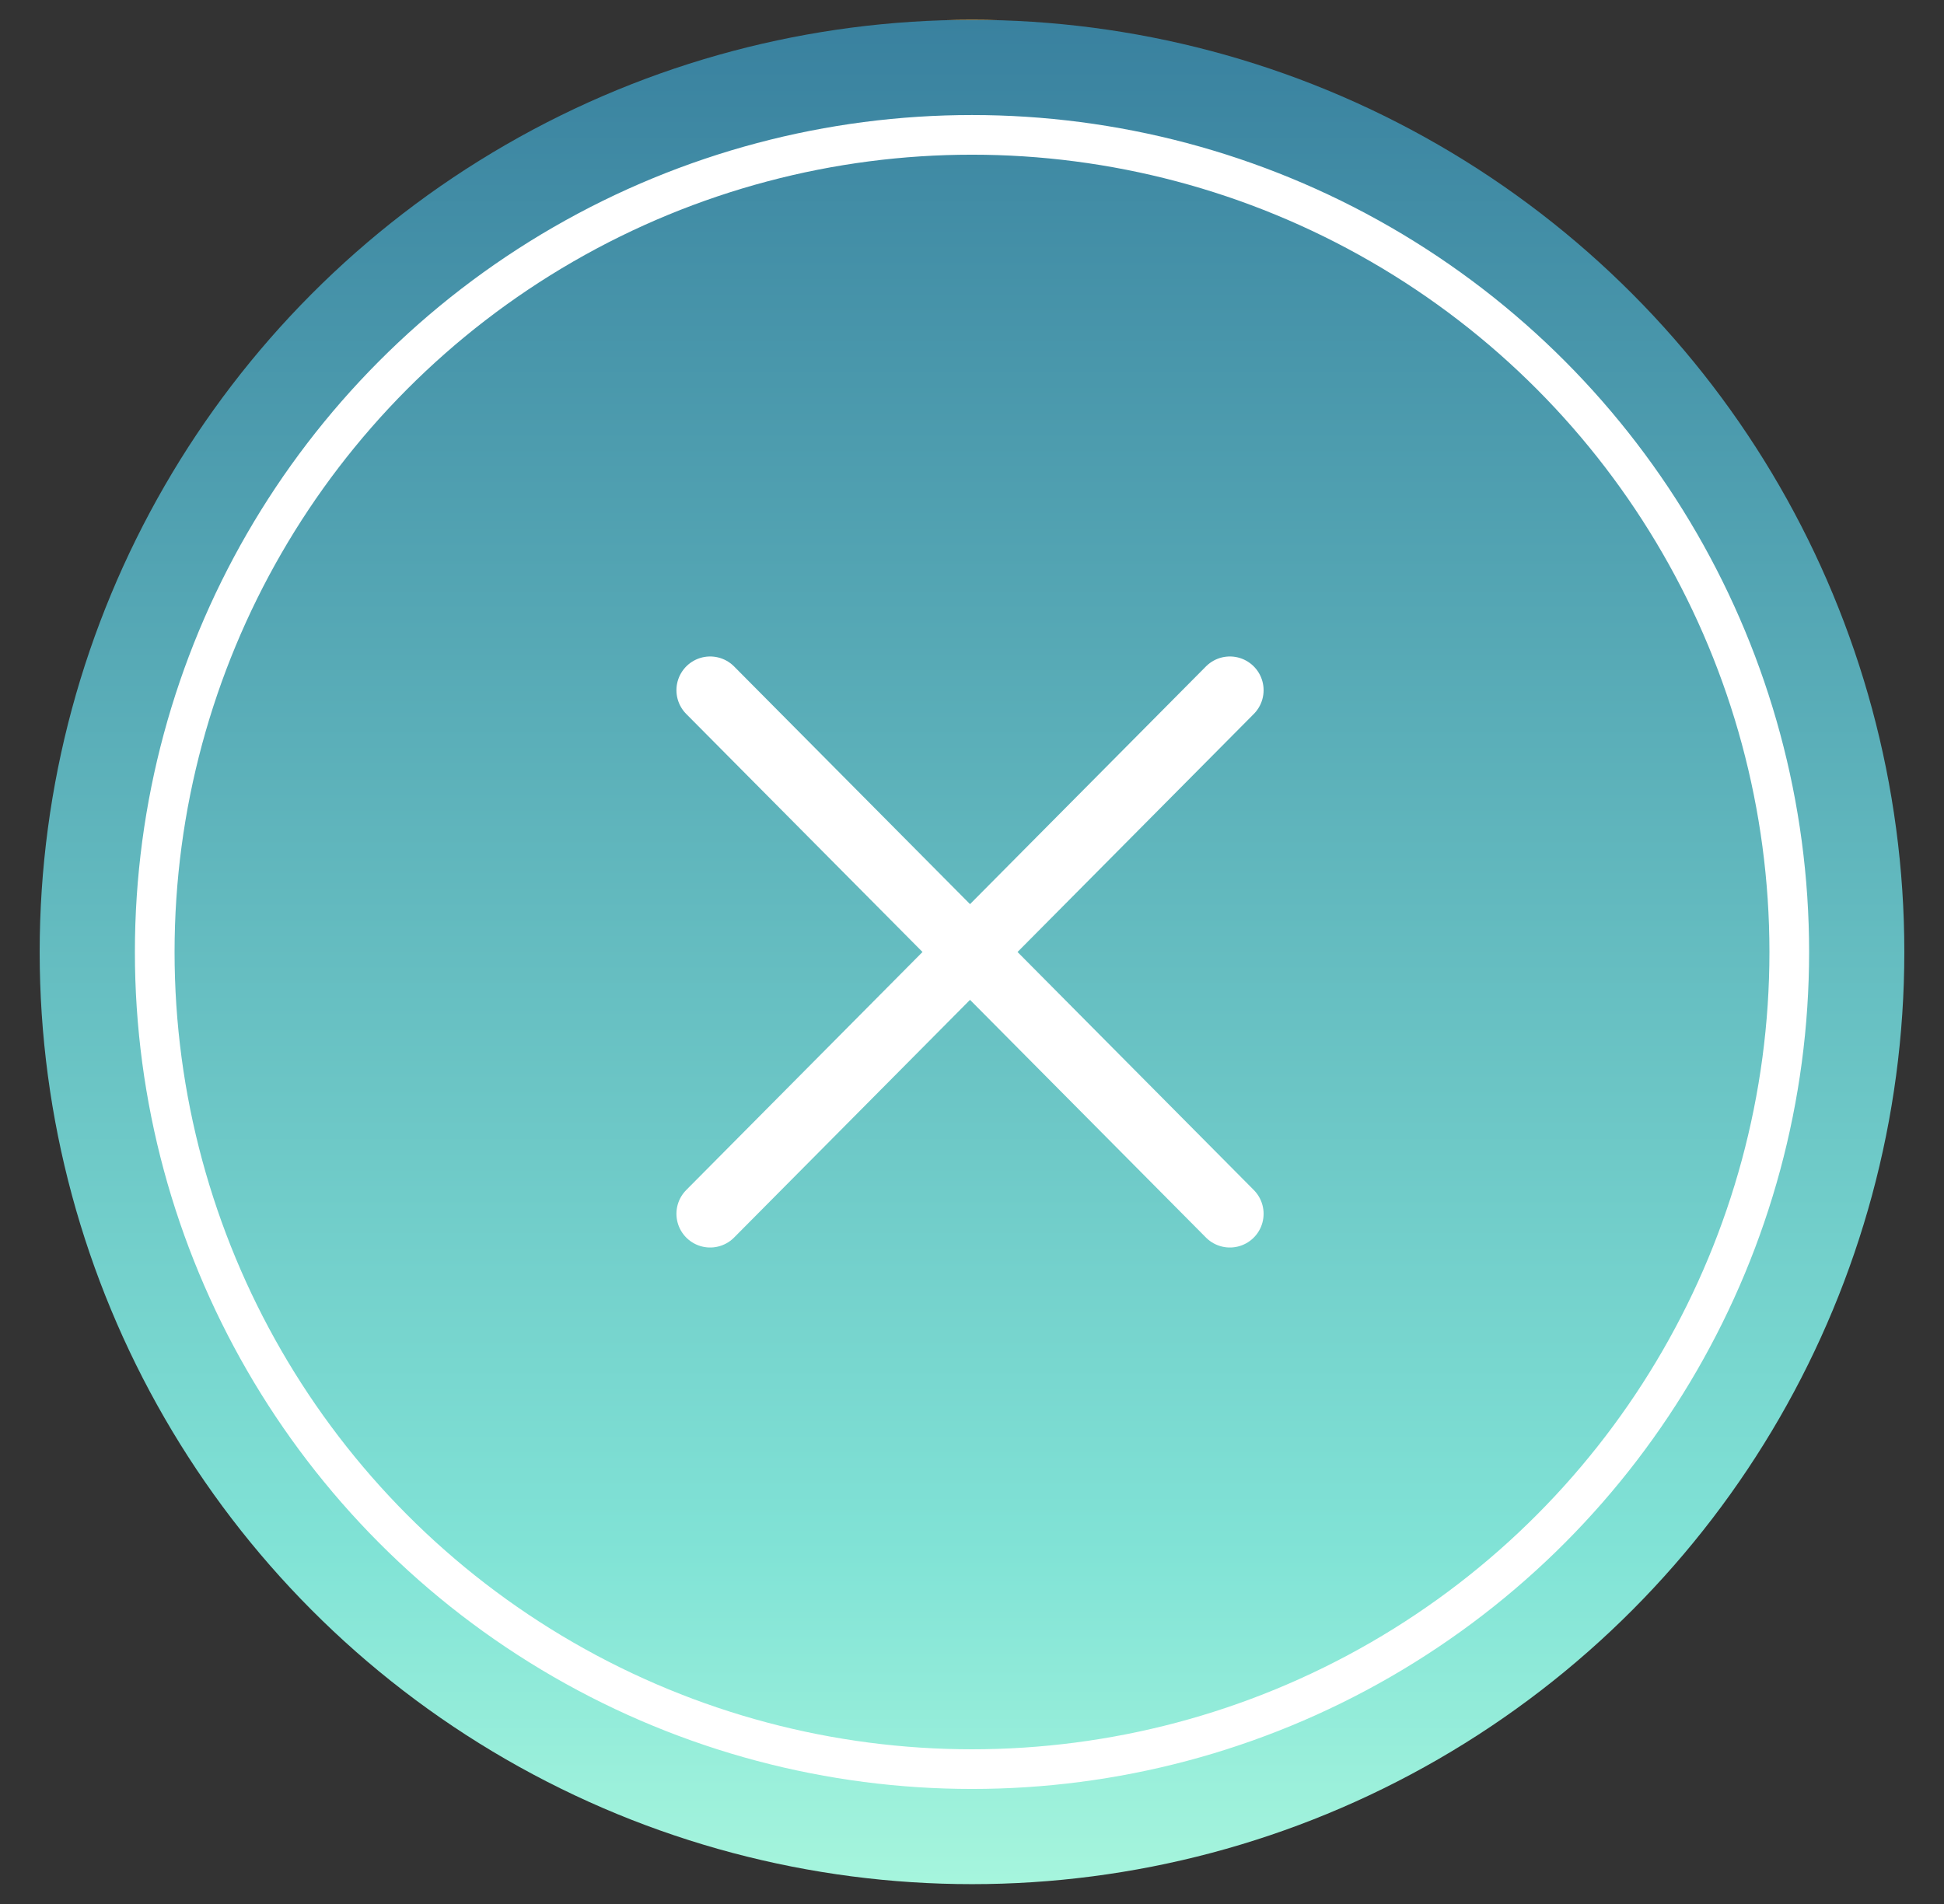 <?xml version="1.0" encoding="utf-8"?>
<!-- Generator: Adobe Illustrator 23.0.6, SVG Export Plug-In . SVG Version: 6.00 Build 0)  -->
<svg version="1.1" id="レイヤー_1" xmlns="http://www.w3.org/2000/svg" xmlns:xlink="http://www.w3.org/1999/xlink" x="0px"
	 y="0px" viewBox="0 0 49 48" style="enable-background:new 0 0 49 48;" xml:space="preserve">
<rect x="0" y="0" width="49" height="48" fill="#333333" stroke="none"/>
<style type="text/css">
	.st0{fill:url(#SVGID_1_);}
	.st1{fill:none;stroke:#FFFFFF;}
	.st2{fill:url(#SVGID_2_);stroke:#FFFFFF;stroke-width:1.7;stroke-linecap:round;}
	.st3{fill:url(#SVGID_3_);stroke:#FFFFFF;stroke-width:1.7;stroke-linecap:round;}
	.st4{fill:none;stroke:url(#SVGID_4_);}
	.st5{fill:none;stroke:url(#SVGID_5_);}
	.st6{fill:none;stroke:url(#SVGID_6_);stroke-width:1.7;stroke-linecap:round;}
	.st7{fill:none;stroke:url(#SVGID_7_);stroke-width:1.7;stroke-linecap:round;}
	.st8{fill:none;stroke:url(#SVGID_8_);stroke-width:1.7;stroke-linecap:round;}
	.st9{fill:none;stroke:url(#SVGID_9_);}
	.st10{fill:none;stroke:url(#SVGID_10_);}
	.st11{fill:none;stroke:url(#SVGID_11_);stroke-width:1.7;stroke-linecap:round;}
	.st12{fill:none;stroke:url(#SVGID_12_);stroke-width:1.7;stroke-linecap:round;}
</style>
<linearGradient id="SVGID_1_" gradientUnits="userSpaceOnUse" x1="24.466" y1="0.5" x2="24.466" y2="47.5">
	<stop  offset="0" style="stop-color:#FFDF82"/>
	<stop  offset="1.000000e-04" style="stop-color:#92E3CA"/>
	<stop  offset="2.000000e-04" style="stop-color:#39819F"/>
	<stop  offset="0.823" style="stop-color:#81E3D6"/>
	<stop  offset="1" style="stop-color:#A6F5DD"/>
</linearGradient>
<circle class="st0" cx="24.5" cy="24" r="23.5"/>
<circle class="st1" cx="24.5" cy="24" r="20.6"/>
<linearGradient id="SVGID_2_" gradientUnits="userSpaceOnUse" x1="24.466" y1="17.45" x2="24.466" y2="30.55">
	<stop  offset="0" style="stop-color:#FFDF82"/>
	<stop  offset="1.000000e-04" style="stop-color:#92E3CA"/>
	<stop  offset="2.000000e-04" style="stop-color:#39819F"/>
	<stop  offset="0.823" style="stop-color:#81E3D6"/>
	<stop  offset="1" style="stop-color:#A6F5DD"/>
</linearGradient>
<path class="st2" d="M17.9,17.4L31,30.6"/>
<linearGradient id="SVGID_3_" gradientUnits="userSpaceOnUse" x1="24.466" y1="17.45" x2="24.466" y2="30.55" gradientTransform="matrix(0 1 -1 0 48.466 -0.466)">
	<stop  offset="0" style="stop-color:#FFDF82"/>
	<stop  offset="1.000000e-04" style="stop-color:#92E3CA"/>
	<stop  offset="2.000000e-04" style="stop-color:#39819F"/>
	<stop  offset="0.823" style="stop-color:#81E3D6"/>
	<stop  offset="1" style="stop-color:#A6F5DD"/>
</linearGradient>
<path class="st3" d="M31,17.4L17.9,30.6"/>
<linearGradient id="SVGID_4_" gradientUnits="userSpaceOnUse" x1="-34.482" y1="-0.542" x2="-34.482" y2="-48.542" gradientTransform="matrix(1 0 0 -1 0 -51.085)">
	<stop  offset="0" style="stop-color:#FFDF82"/>
	<stop  offset="1.000000e-04" style="stop-color:#92E3CA"/>
	<stop  offset="2.000000e-04" style="stop-color:#39819F"/>
	<stop  offset="0.823" style="stop-color:#81E3D6"/>
	<stop  offset="1" style="stop-color:#A6F5DD"/>
</linearGradient>
<circle class="st4" cx="-34.5" cy="-26.5" r="23.5"/>
<linearGradient id="SVGID_5_" gradientUnits="userSpaceOnUse" x1="-34.482" y1="-3.49" x2="-34.482" y2="-45.595" gradientTransform="matrix(1 0 0 -1 0 -51.085)">
	<stop  offset="0" style="stop-color:#FFDF82"/>
	<stop  offset="1.000000e-04" style="stop-color:#92E3CA"/>
	<stop  offset="2.000000e-04" style="stop-color:#39819F"/>
	<stop  offset="0.823" style="stop-color:#81E3D6"/>
	<stop  offset="1" style="stop-color:#A6F5DD"/>
</linearGradient>
<circle class="st5" cx="-34.5" cy="-26.5" r="20.6"/>
<linearGradient id="SVGID_6_" gradientUnits="userSpaceOnUse" x1="-34.482" y1="-16.543" x2="-34.482" y2="-17.543" gradientTransform="matrix(1 0 0 -1 0 -51.085)">
	<stop  offset="0" style="stop-color:#5C9BAD"/>
	<stop  offset="0.453" style="stop-color:#39819F"/>
	<stop  offset="0.75" style="stop-color:#FFDF82"/>
	<stop  offset="1" style="stop-color:#FFDF82"/>
	<stop  offset="1" style="stop-color:#23BEFF;stop-opacity:0.385"/>
	<stop  offset="1" style="stop-color:#39819F;stop-opacity:0"/>
</linearGradient>
<line class="st6" x1="-42.9" y1="-35.4" x2="-26.1" y2="-35.4"/>
<linearGradient id="SVGID_7_" gradientUnits="userSpaceOnUse" x1="-38.982" y1="-24.543" x2="-38.982" y2="-25.543" gradientTransform="matrix(1 0 0 -1 0 -51.085)">
	<stop  offset="0" style="stop-color:#5C9BAD"/>
	<stop  offset="0.453" style="stop-color:#39819F"/>
	<stop  offset="0.75" style="stop-color:#FFDF82"/>
	<stop  offset="1" style="stop-color:#FFDF82"/>
	<stop  offset="1" style="stop-color:#23BEFF;stop-opacity:0.385"/>
	<stop  offset="1" style="stop-color:#39819F;stop-opacity:0"/>
</linearGradient>
<line class="st7" x1="-42.6" y1="-27.4" x2="-35.3" y2="-27.4"/>
<linearGradient id="SVGID_8_" gradientUnits="userSpaceOnUse" x1="-34.482" y1="-32.542" x2="-34.482" y2="-33.542" gradientTransform="matrix(1 0 0 -1 0 -51.085)">
	<stop  offset="0" style="stop-color:#5C9BAD"/>
	<stop  offset="0.453" style="stop-color:#39819F"/>
	<stop  offset="0.75" style="stop-color:#FFDF82"/>
	<stop  offset="1" style="stop-color:#FFDF82"/>
	<stop  offset="1" style="stop-color:#23BEFF;stop-opacity:0.385"/>
	<stop  offset="1" style="stop-color:#39819F;stop-opacity:0"/>
</linearGradient>
<path class="st8" d="M-43.7-19.3h18.5"/>
<linearGradient id="SVGID_9_" gradientUnits="userSpaceOnUse" x1="24.749" y1="-0.542" x2="24.749" y2="-48.542" gradientTransform="matrix(1 0 0 -1 0 -51.085)">
	<stop  offset="0" style="stop-color:#FFDF82"/>
	<stop  offset="1.000000e-04" style="stop-color:#92E3CA"/>
	<stop  offset="2.000000e-04" style="stop-color:#39819F"/>
	<stop  offset="0.823" style="stop-color:#81E3D6"/>
	<stop  offset="1" style="stop-color:#A6F5DD"/>
</linearGradient>
<circle class="st9" cx="24.7" cy="-26.5" r="23.5"/>
<linearGradient id="SVGID_10_" gradientUnits="userSpaceOnUse" x1="24.749" y1="-3.49" x2="24.749" y2="-45.595" gradientTransform="matrix(1 0 0 -1 0 -51.085)">
	<stop  offset="0" style="stop-color:#FFDF82"/>
	<stop  offset="1.000000e-04" style="stop-color:#92E3CA"/>
	<stop  offset="2.000000e-04" style="stop-color:#39819F"/>
	<stop  offset="0.823" style="stop-color:#81E3D6"/>
	<stop  offset="1" style="stop-color:#A6F5DD"/>
</linearGradient>
<circle class="st10" cx="24.7" cy="-26.5" r="20.6"/>
<linearGradient id="SVGID_11_" gradientUnits="userSpaceOnUse" x1="29.876" y1="-27.416" x2="29.876" y2="-28.416" gradientTransform="matrix(0.707 -0.707 -0.707 -0.707 -15.232 -24.273)">
	<stop  offset="0" style="stop-color:#5C9BAD"/>
	<stop  offset="0.453" style="stop-color:#39819F"/>
	<stop  offset="0.75" style="stop-color:#FFDF82"/>
	<stop  offset="1" style="stop-color:#FFDF82"/>
	<stop  offset="1" style="stop-color:#23BEFF;stop-opacity:0.385"/>
	<stop  offset="1" style="stop-color:#39819F;stop-opacity:0"/>
</linearGradient>
<path class="st11" d="M18.2-20l13.1-13.1"/>
<linearGradient id="SVGID_12_" gradientUnits="userSpaceOnUse" x1="19.623" y1="-27.416" x2="19.623" y2="-28.416" gradientTransform="matrix(0.707 0.707 0.707 -0.707 29.73 -59.274)">
	<stop  offset="0" style="stop-color:#5C9BAD"/>
	<stop  offset="0.453" style="stop-color:#39819F"/>
	<stop  offset="0.75" style="stop-color:#FFDF82"/>
	<stop  offset="1" style="stop-color:#FFDF82"/>
	<stop  offset="1" style="stop-color:#23BEFF;stop-opacity:0.385"/>
	<stop  offset="1" style="stop-color:#39819F;stop-opacity:0"/>
</linearGradient>
<path class="st12" d="M18.2-33.1L31.3-20"/>
</svg>
